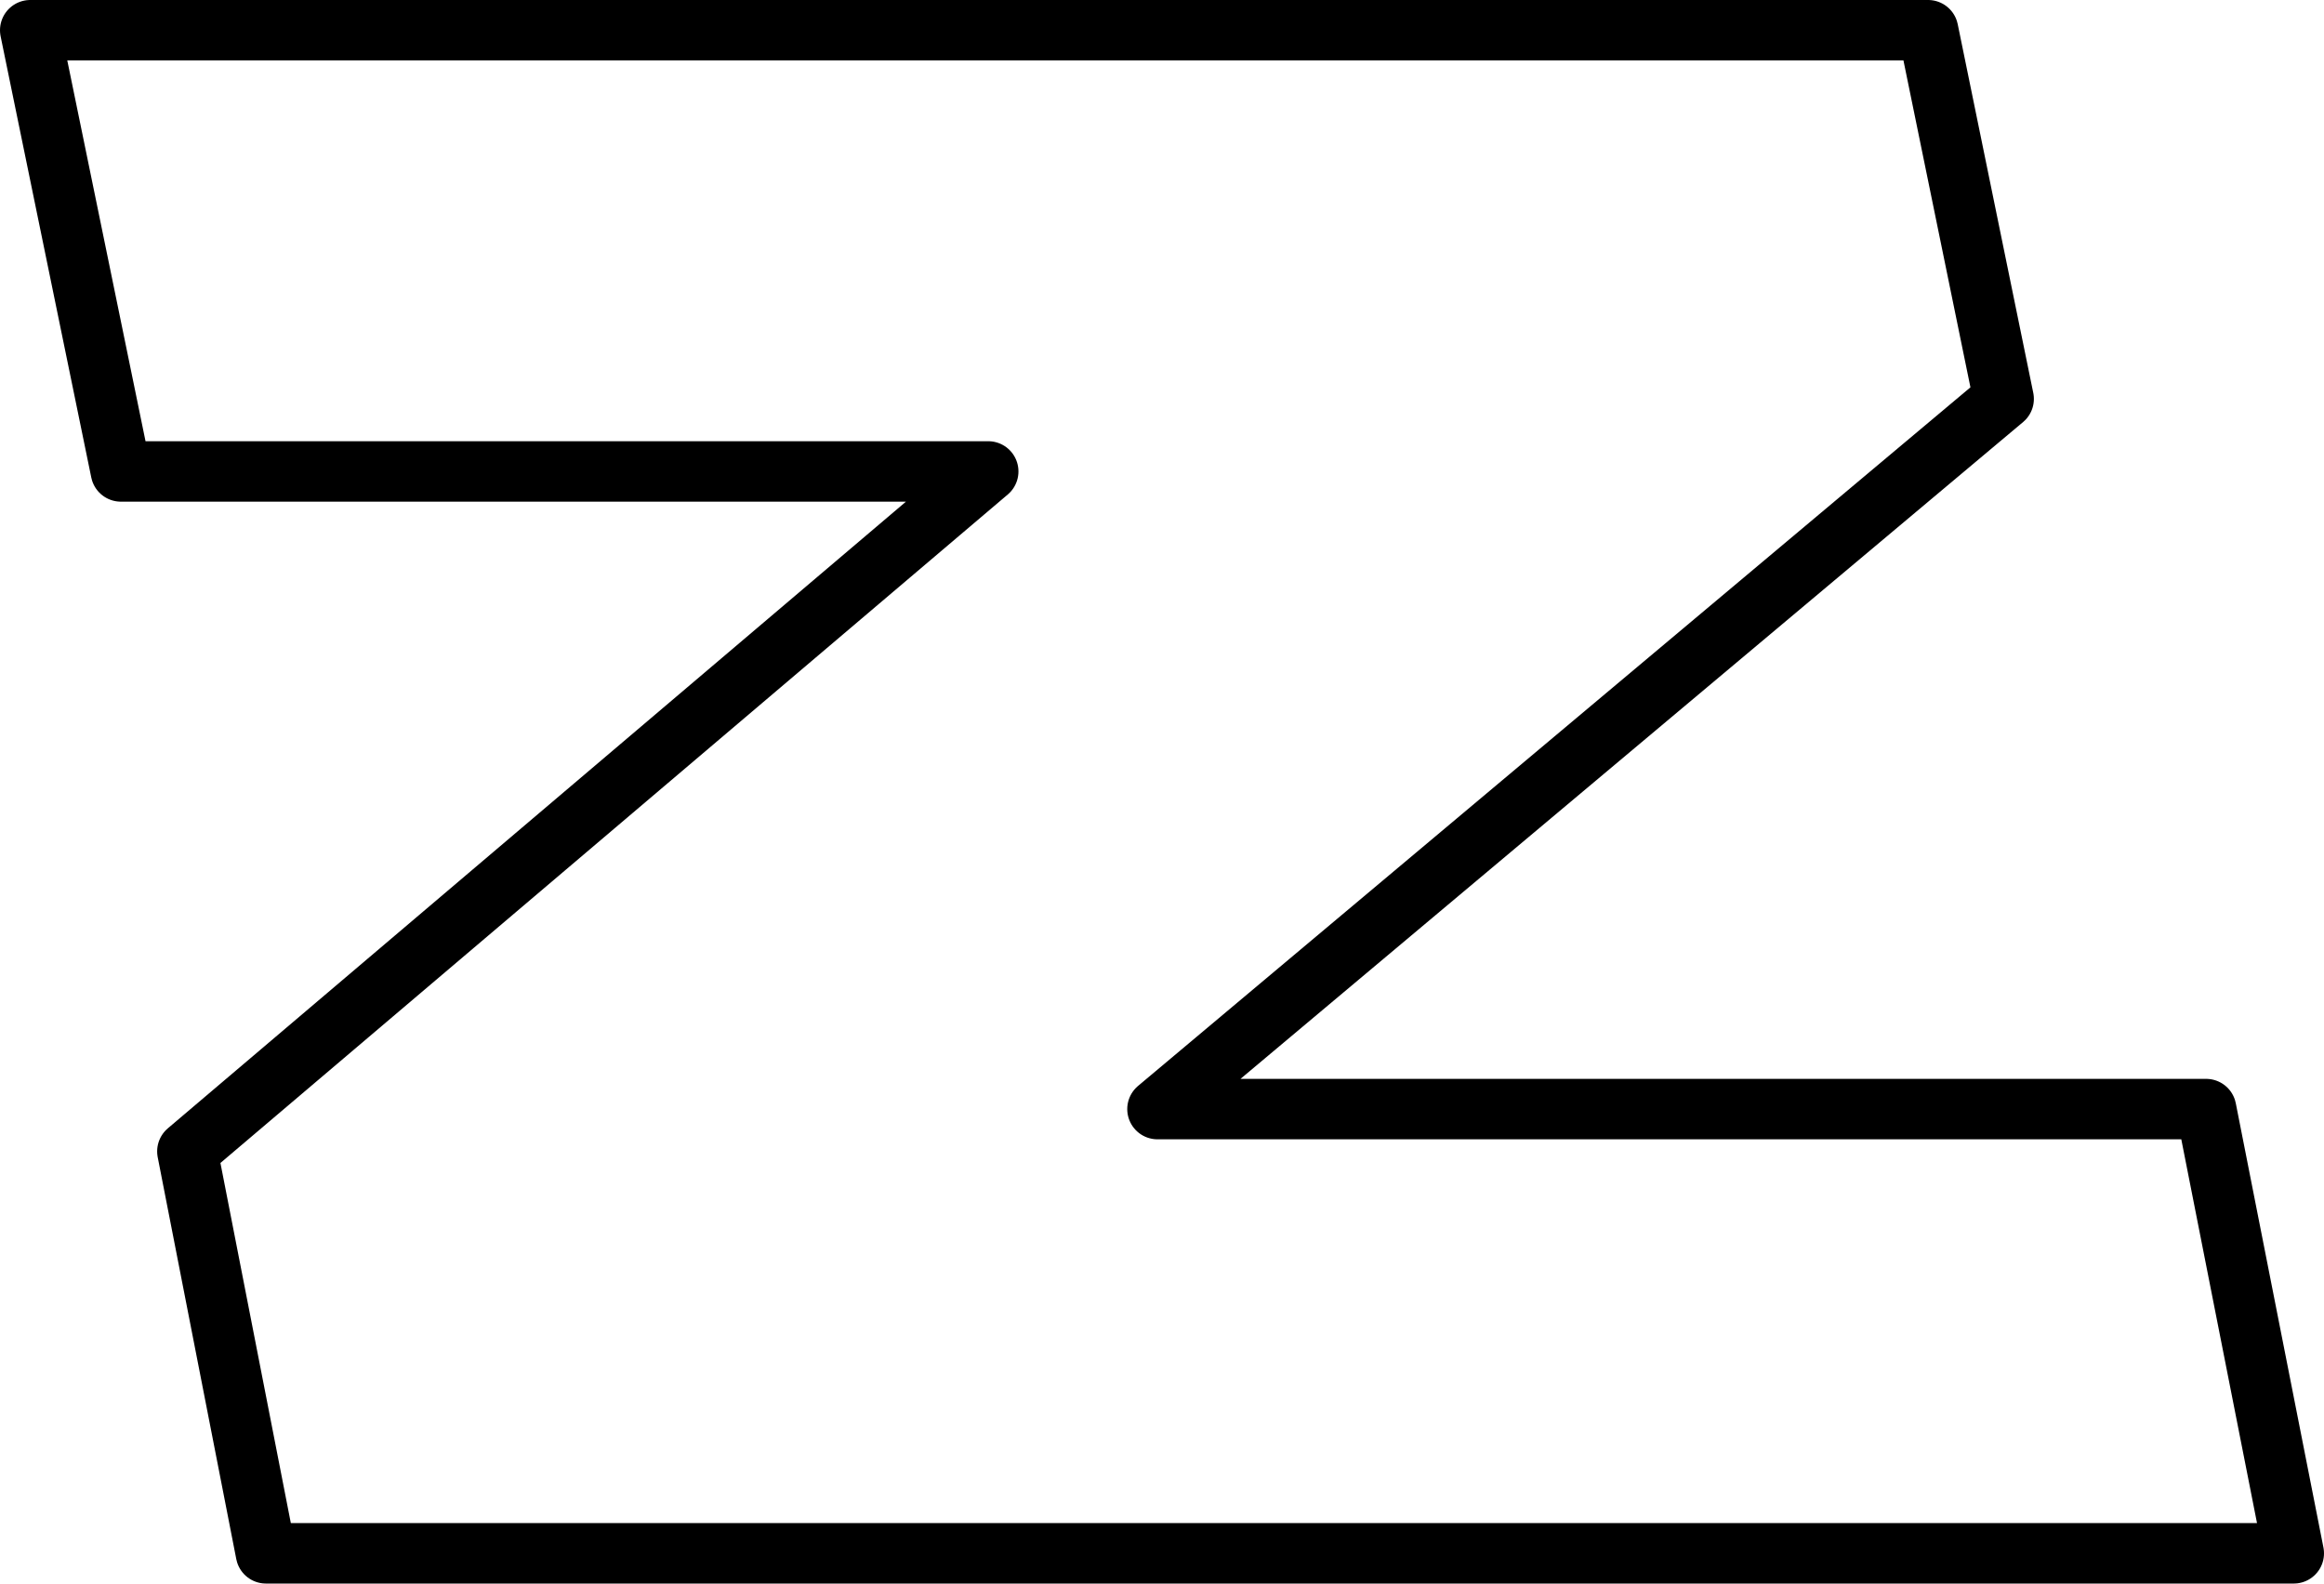 <?xml version="1.0" encoding="UTF-8" standalone="no"?>
<svg xmlns:xlink="http://www.w3.org/1999/xlink" height="26.2px" width="38.45px" xmlns="http://www.w3.org/2000/svg">
  <g transform="matrix(1.0, 0.0, 0.0, 1.0, -223.4, -162.1)">
    <path d="M223.9 162.6 L255.3 162.6 256.55 168.7 242.55 180.45 259.9 180.45 261.35 187.8 227.8 187.8 226.5 181.15 239.75 169.9 225.4 169.9 223.9 162.6 Z" fill="none" stroke="#000000" stroke-linecap="round" stroke-linejoin="round" stroke-width="1.0"/>
  </g>
</svg>
